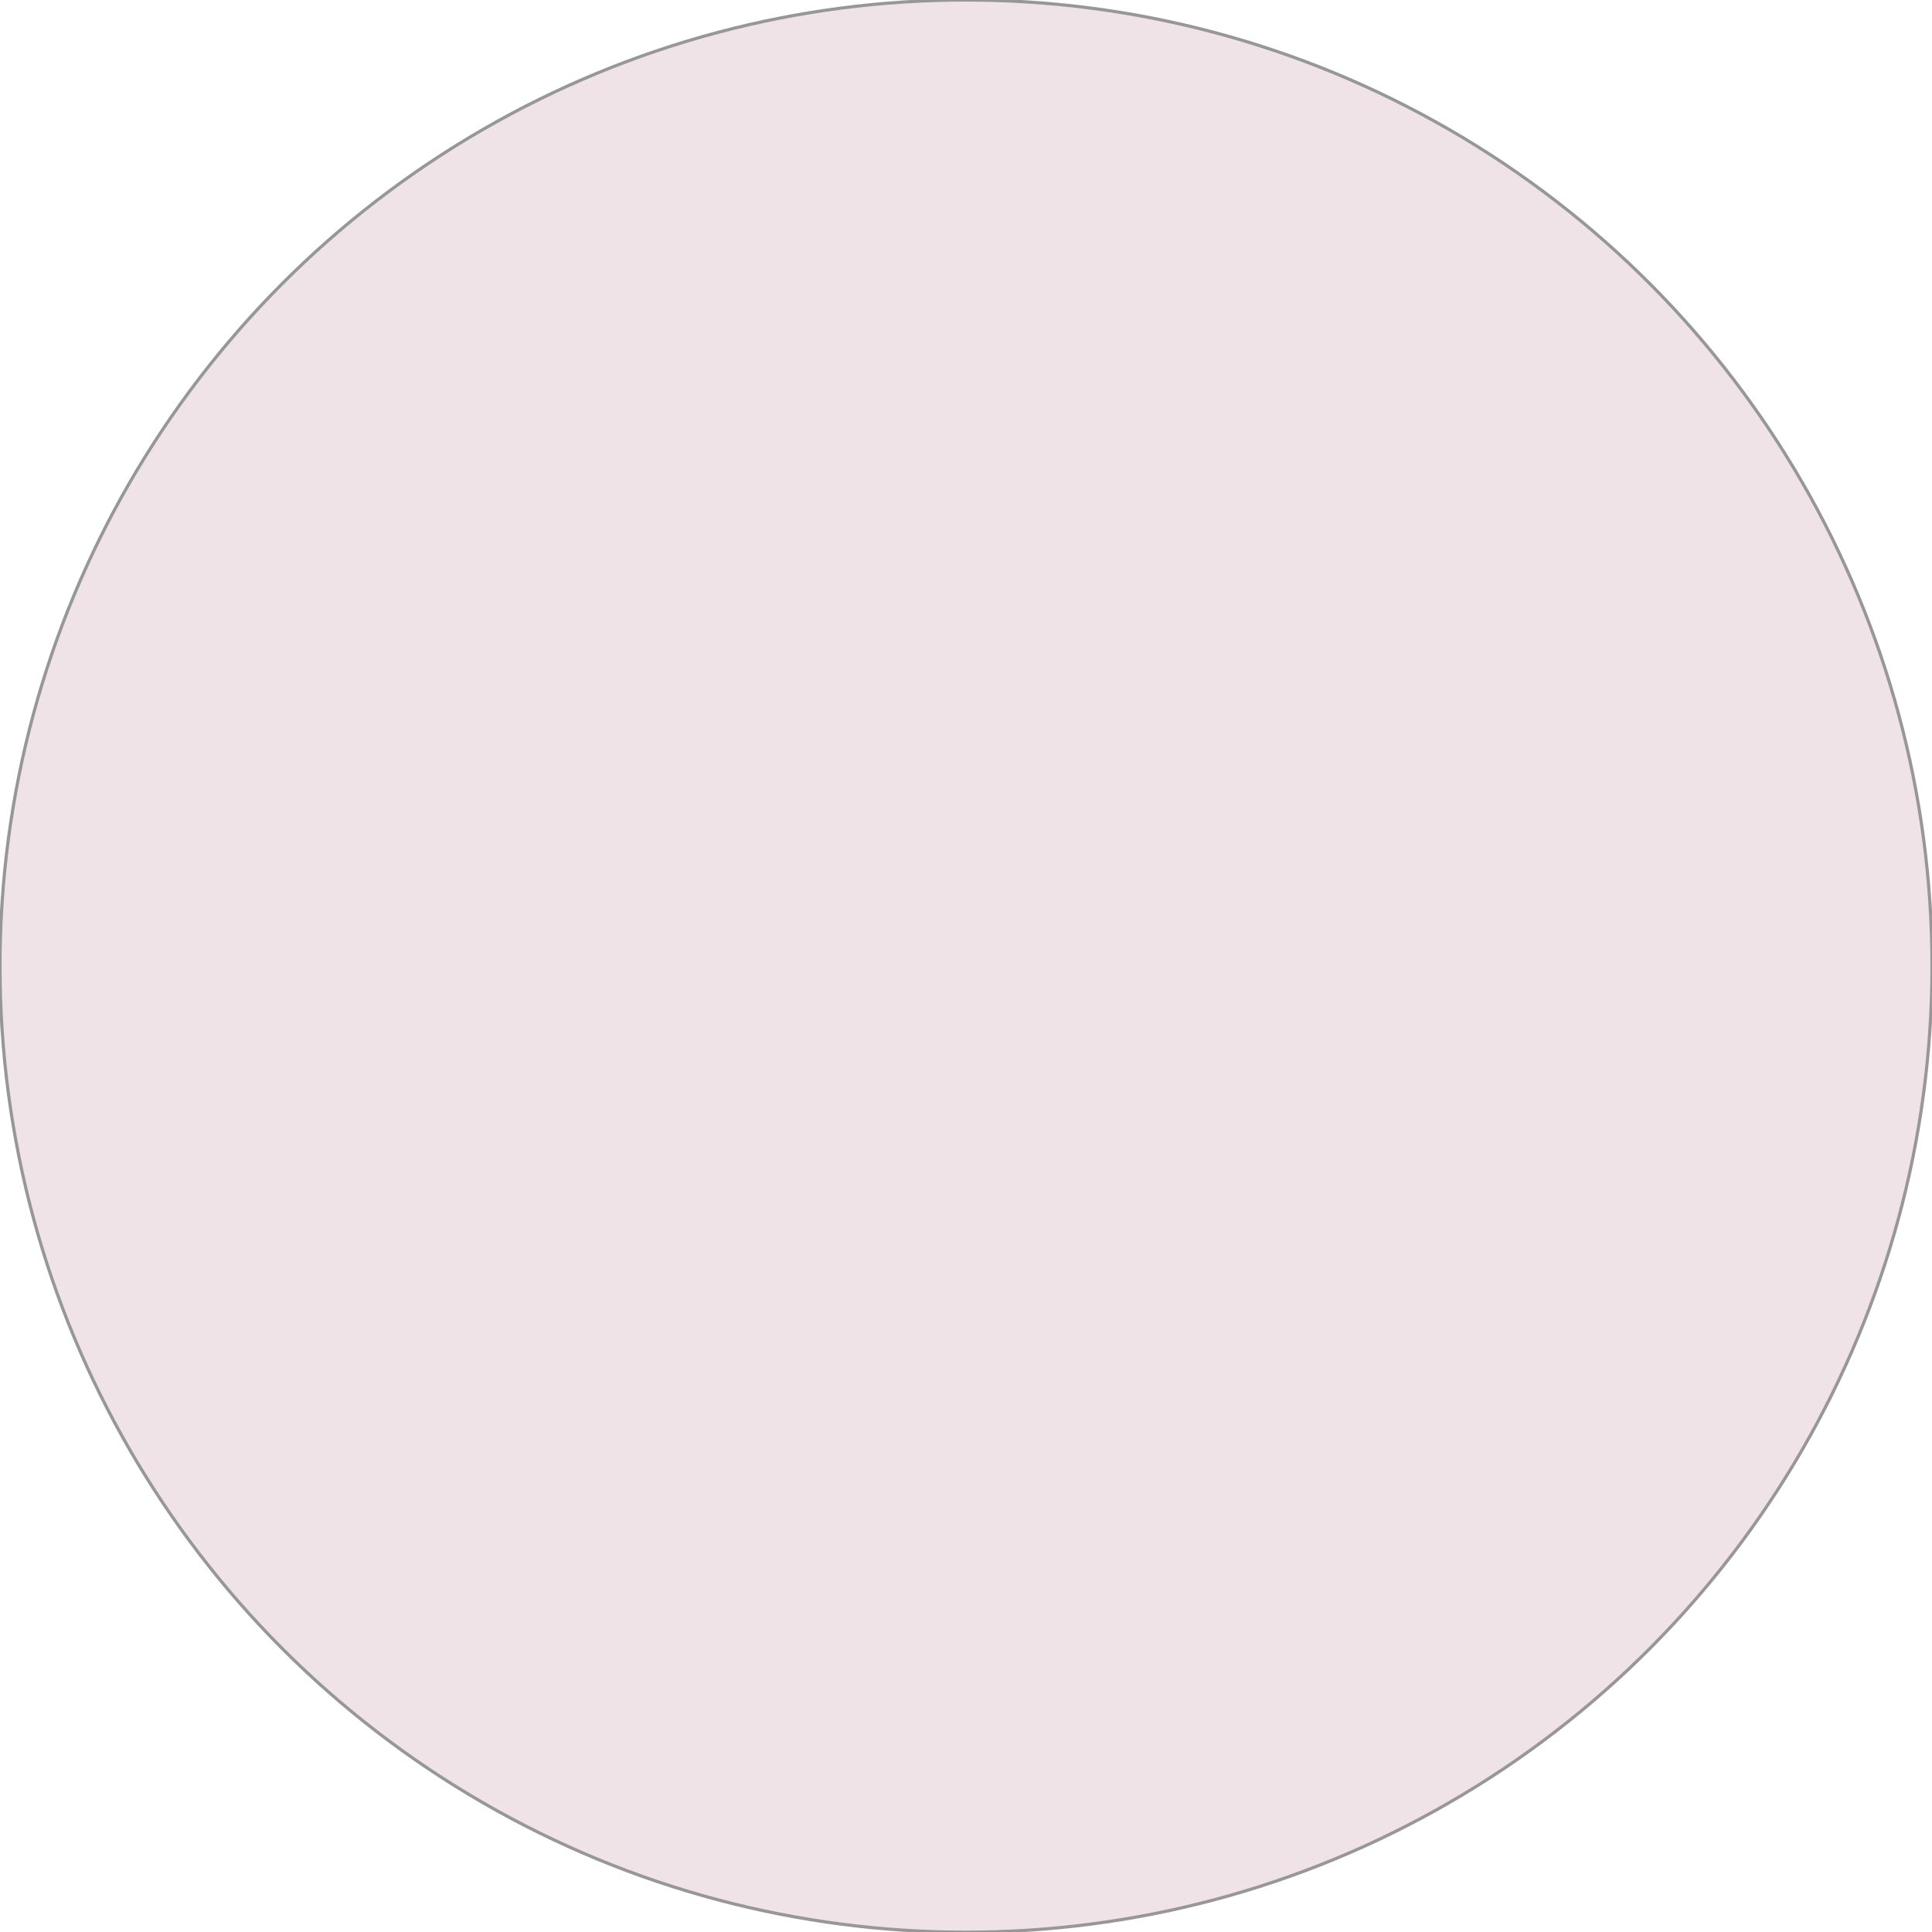 <?xml version="1.0" encoding="UTF-8"?>
<svg width="609.819px" height="609.885px" viewBox="0 0 609.819 609.885" version="1.1" xmlns="http://www.w3.org/2000/svg" xmlns:xlink="http://www.w3.org/1999/xlink">
    <title>light-circle</title>
    <defs>
        <filter x="-24.7%" y="-24.7%" width="149.4%" height="149.4%" filterUnits="objectBoundingBox" id="filter-1">
            <feGaussianBlur stdDeviation="50" in="SourceGraphic"></feGaussianBlur>
        </filter>
    </defs>
    <g id="light-circle" stroke="none" stroke-width="1" fill="none" fill-rule="evenodd" fill-opacity="0.15">
        <ellipse stroke="#979797" fill="#9C495D" filter="url(#filter-1)" cx="304.909" cy="304.942" rx="304.909" ry="304.942"></ellipse>
    </g>
</svg>